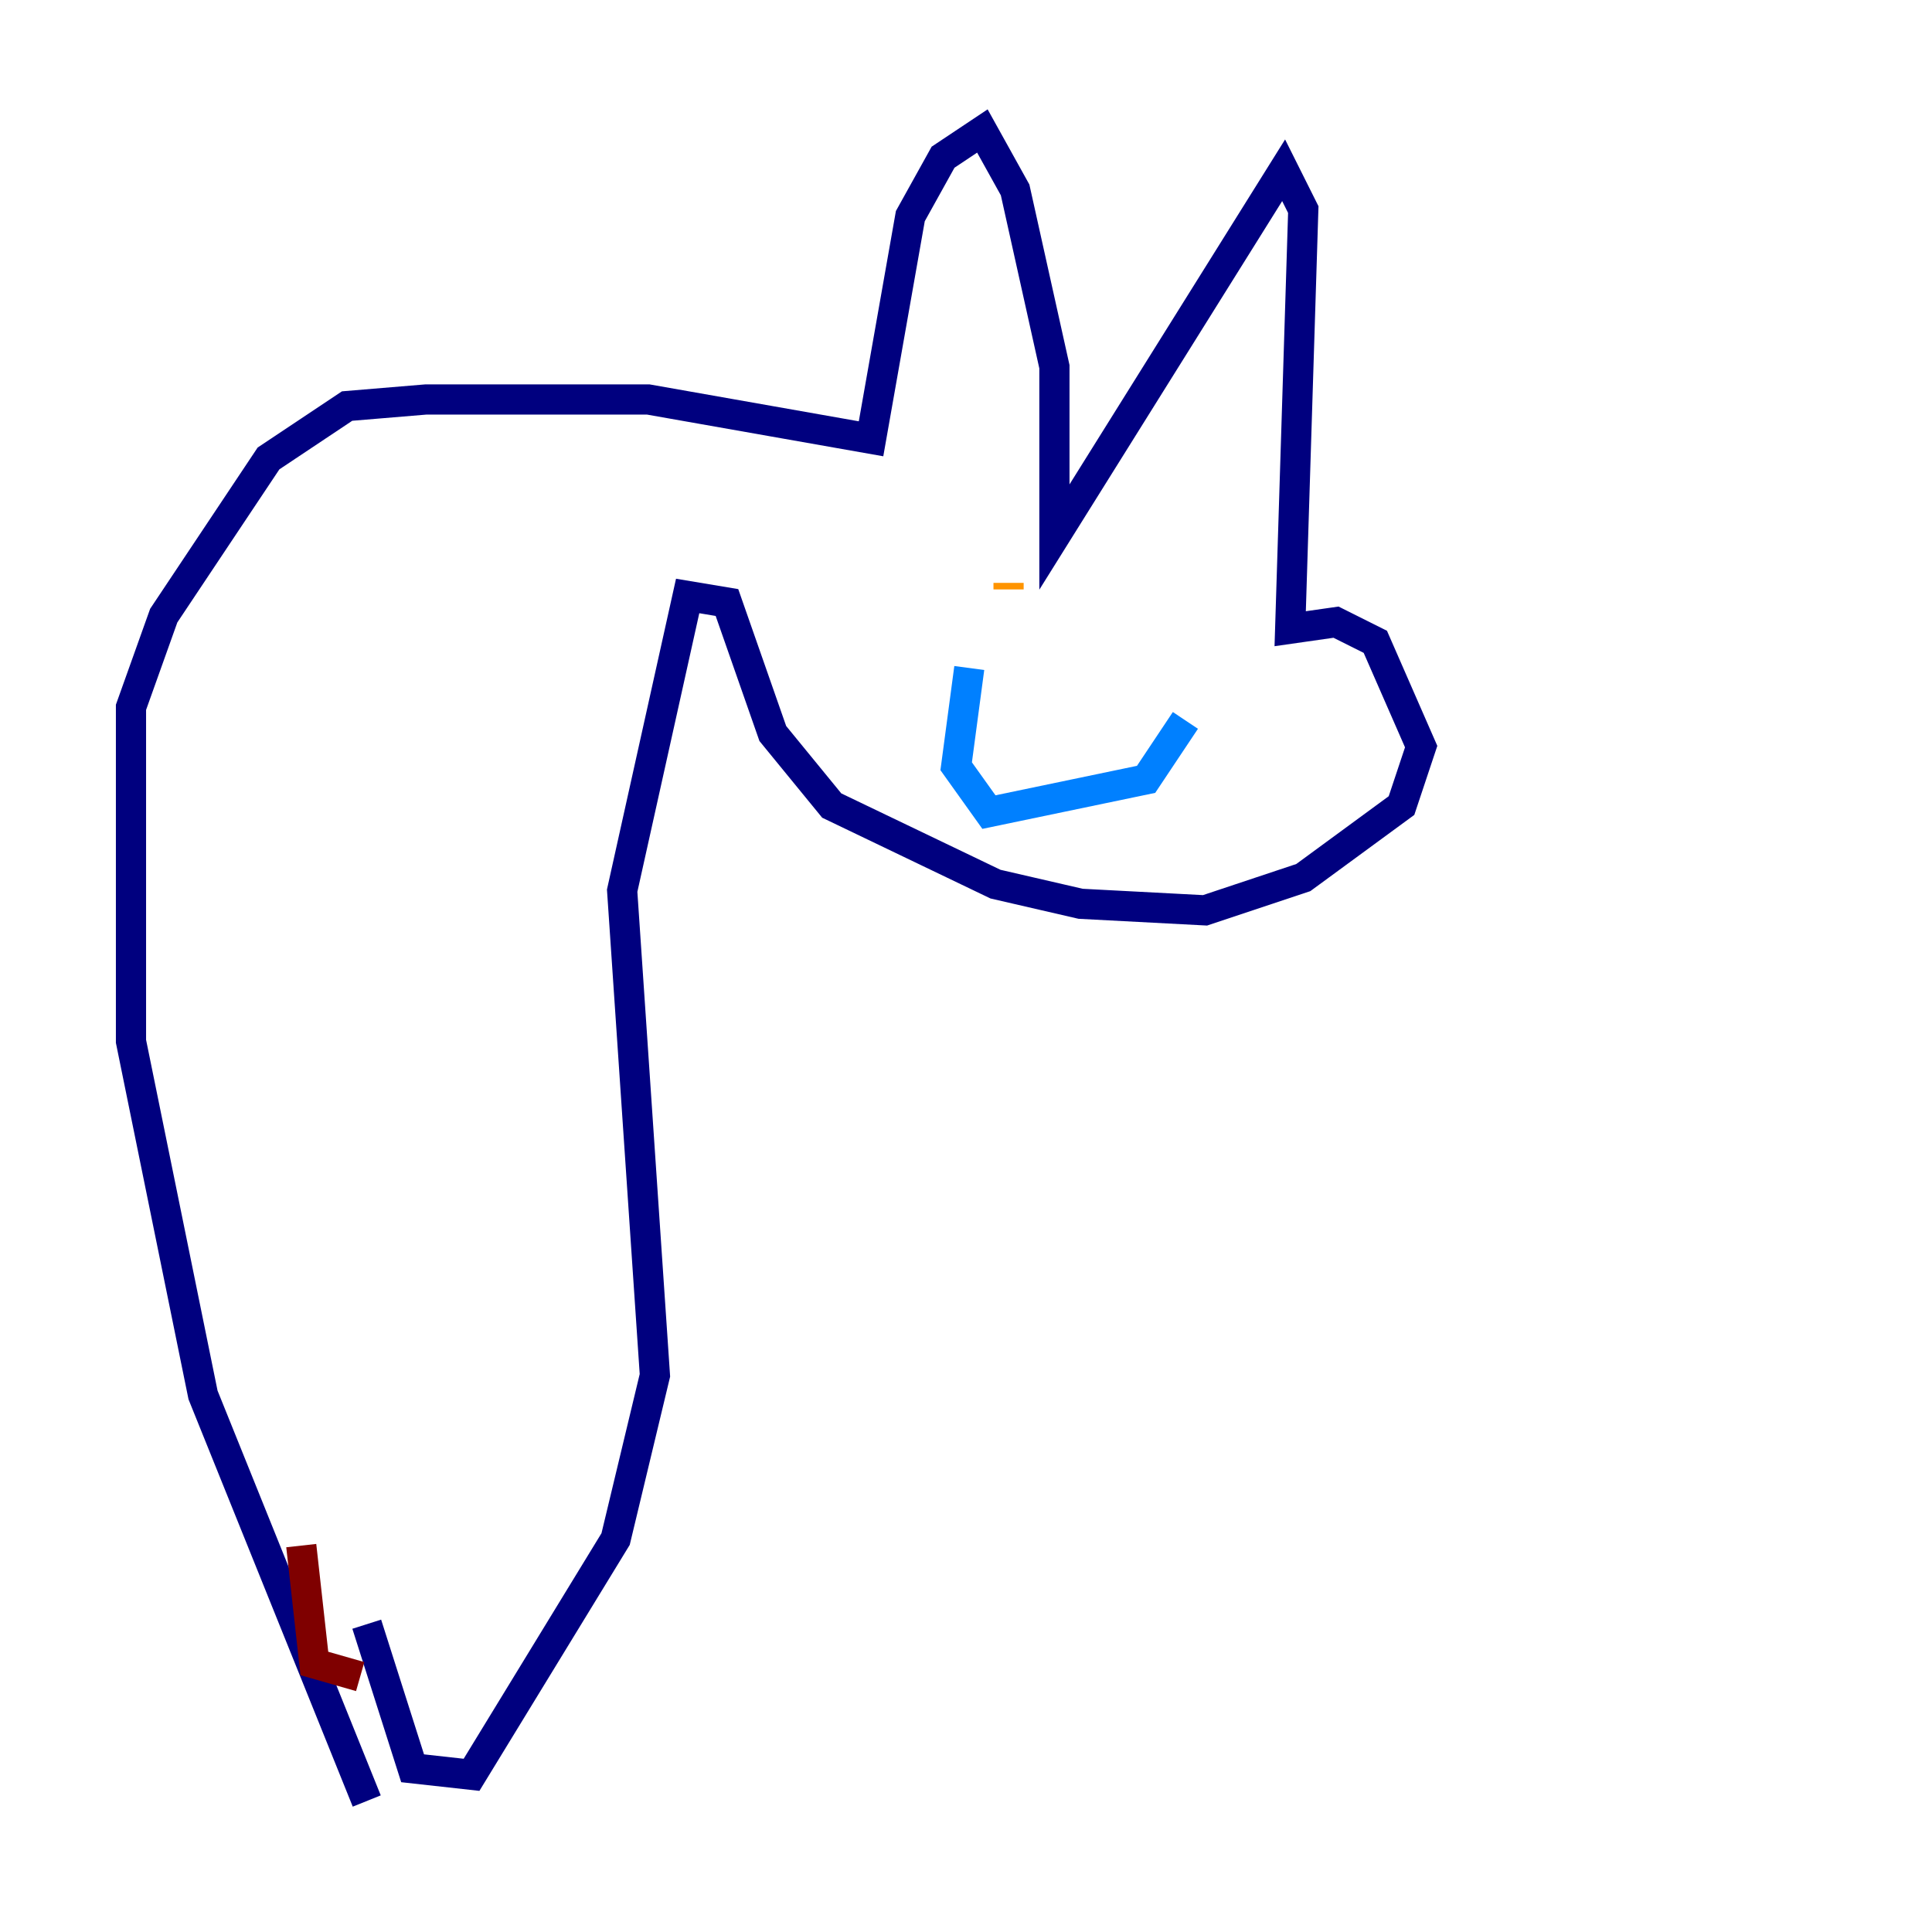 <?xml version="1.0" encoding="utf-8" ?>
<svg baseProfile="tiny" height="128" version="1.2" viewBox="0,0,128,128" width="128" xmlns="http://www.w3.org/2000/svg" xmlns:ev="http://www.w3.org/2001/xml-events" xmlns:xlink="http://www.w3.org/1999/xlink"><defs /><polyline fill="none" points="24.298,119.322 13.451,92.42 8.678,68.99 8.678,46.861 10.848,40.786 17.79,30.373 22.997,26.902 28.203,26.468 42.956,26.468 57.709,29.071 60.312,14.319 62.481,10.414 65.085,8.678 67.254,12.583 69.858,24.298 69.858,35.58 85.044,11.281 86.346,13.885 85.478,41.654 88.515,41.22 91.119,42.522 94.156,49.464 92.854,53.37 86.346,58.142 79.837,60.312 71.593,59.878 65.953,58.576 55.105,53.37 51.2,48.597 48.163,39.919 45.559,39.485 41.22,59.01 43.39,91.119 40.786,101.966 31.241,117.586 27.336,117.153 24.298,107.607" stroke="#00007f" stroke-width="2" /><polyline fill="none" points="64.217,44.258 63.349,50.766 65.519,53.803 75.932,51.634 78.536,47.729" stroke="#0080ff" stroke-width="2" /><polyline fill="none" points="75.498,39.919 75.498,39.919" stroke="#7cff79" stroke-width="2" /><polyline fill="none" points="66.82,39.051 66.82,38.617" stroke="#ff9400" stroke-width="2" /><polyline fill="none" points="23.864,111.078 20.827,110.21 19.959,102.4" stroke="#7f0000" stroke-width="2" /></svg>